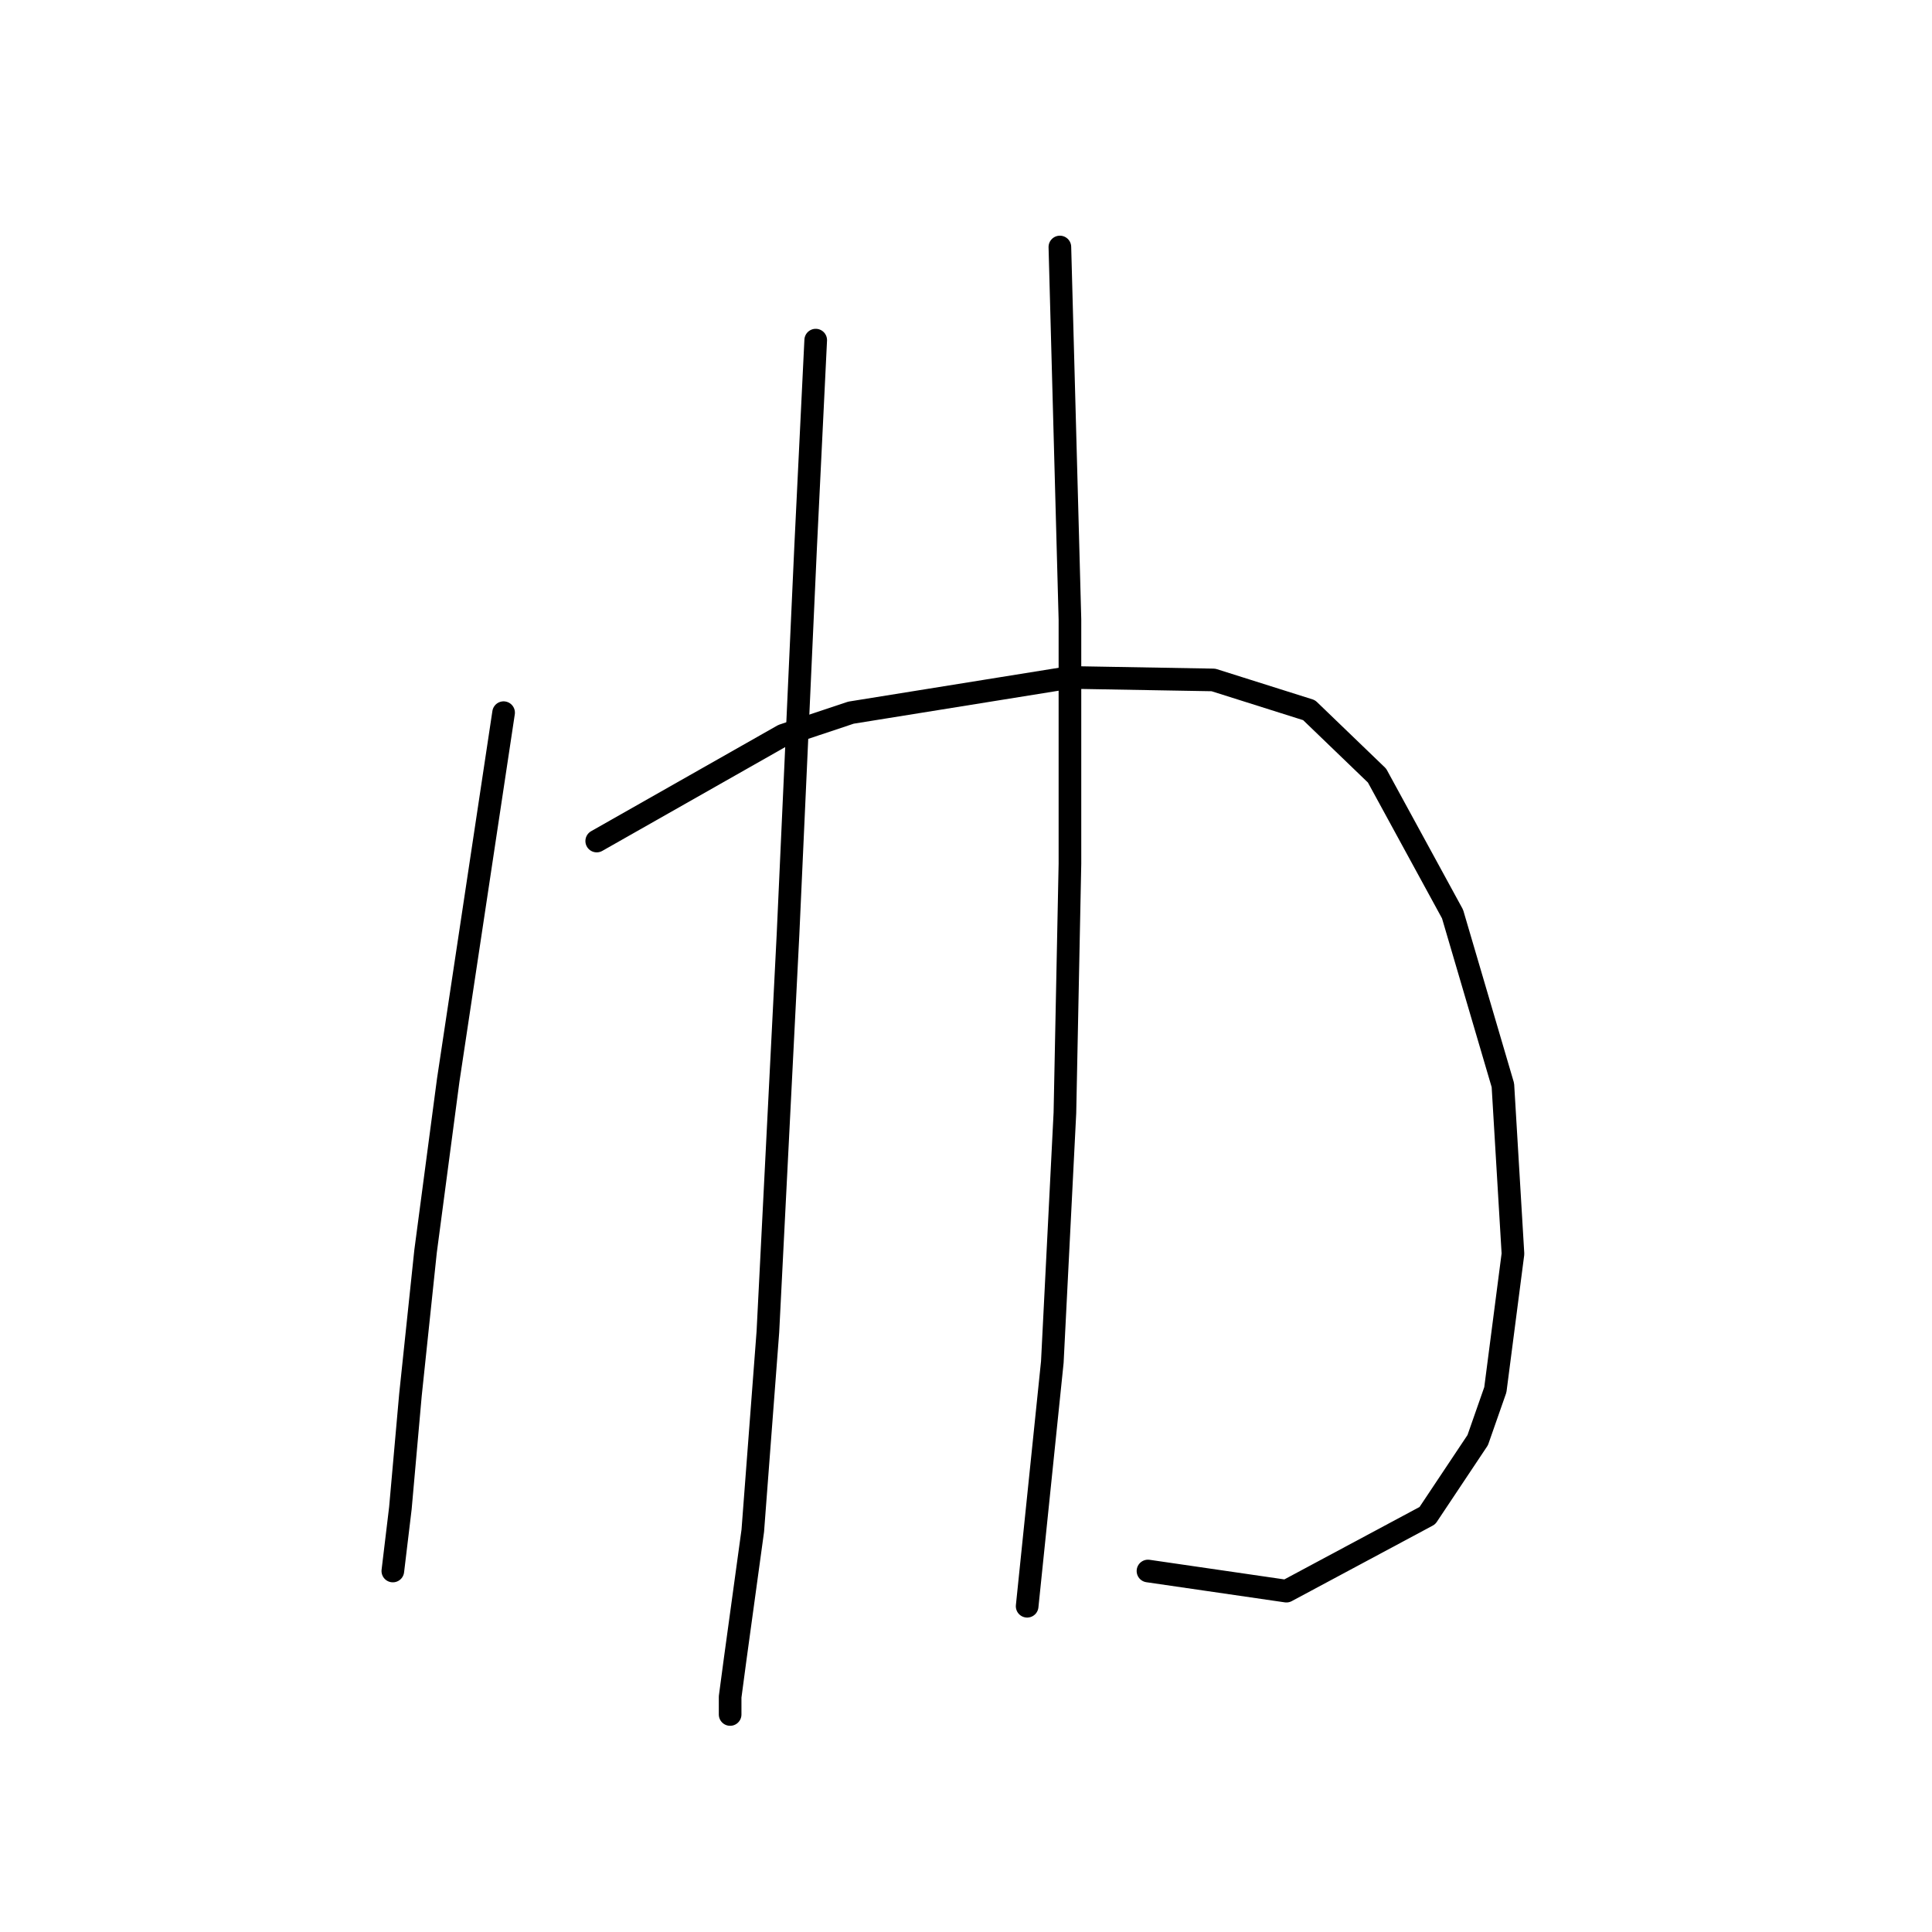 <?xml version="1.0" standalone="no"?>
    <svg width="256" height="256" xmlns="http://www.w3.org/2000/svg" version="1.1">
    <polyline stroke="black" stroke-width="3" stroke-linecap="round" fill="transparent" stroke-linejoin="round" points="66.729 94.432 63.06 118.78 59.391 143.128 56.389 165.808 54.388 184.819 53.054 199.828 52.053 208.166 52.053 208.166 " />
        <polyline stroke="black" stroke-width="3" stroke-linecap="round" fill="transparent" stroke-linejoin="round" points="79.069 111.442 91.41 104.438 103.751 97.434 112.756 94.432 141.773 89.763 160.784 90.096 173.459 94.099 182.464 102.77 192.47 121.115 199.141 143.795 200.475 166.141 198.14 184.152 195.805 190.823 189.135 200.829 170.457 210.835 152.113 208.166 152.113 208.166 " />
        <polyline stroke="black" stroke-width="3" stroke-linecap="round" fill="transparent" stroke-linejoin="round" points="108.086 45.069 107.419 58.744 106.752 72.419 104.418 123.783 101.749 176.481 99.748 202.83 97.414 219.84 96.746 224.843 96.746 227.178 96.746 227.178 " />
        <polyline stroke="black" stroke-width="3" stroke-linecap="round" fill="transparent" stroke-linejoin="round" points="140.439 32.729 141.106 57.41 141.773 82.091 141.773 114.444 141.106 147.464 139.438 180.483 136.103 212.836 136.103 212.836 " />
        </svg>